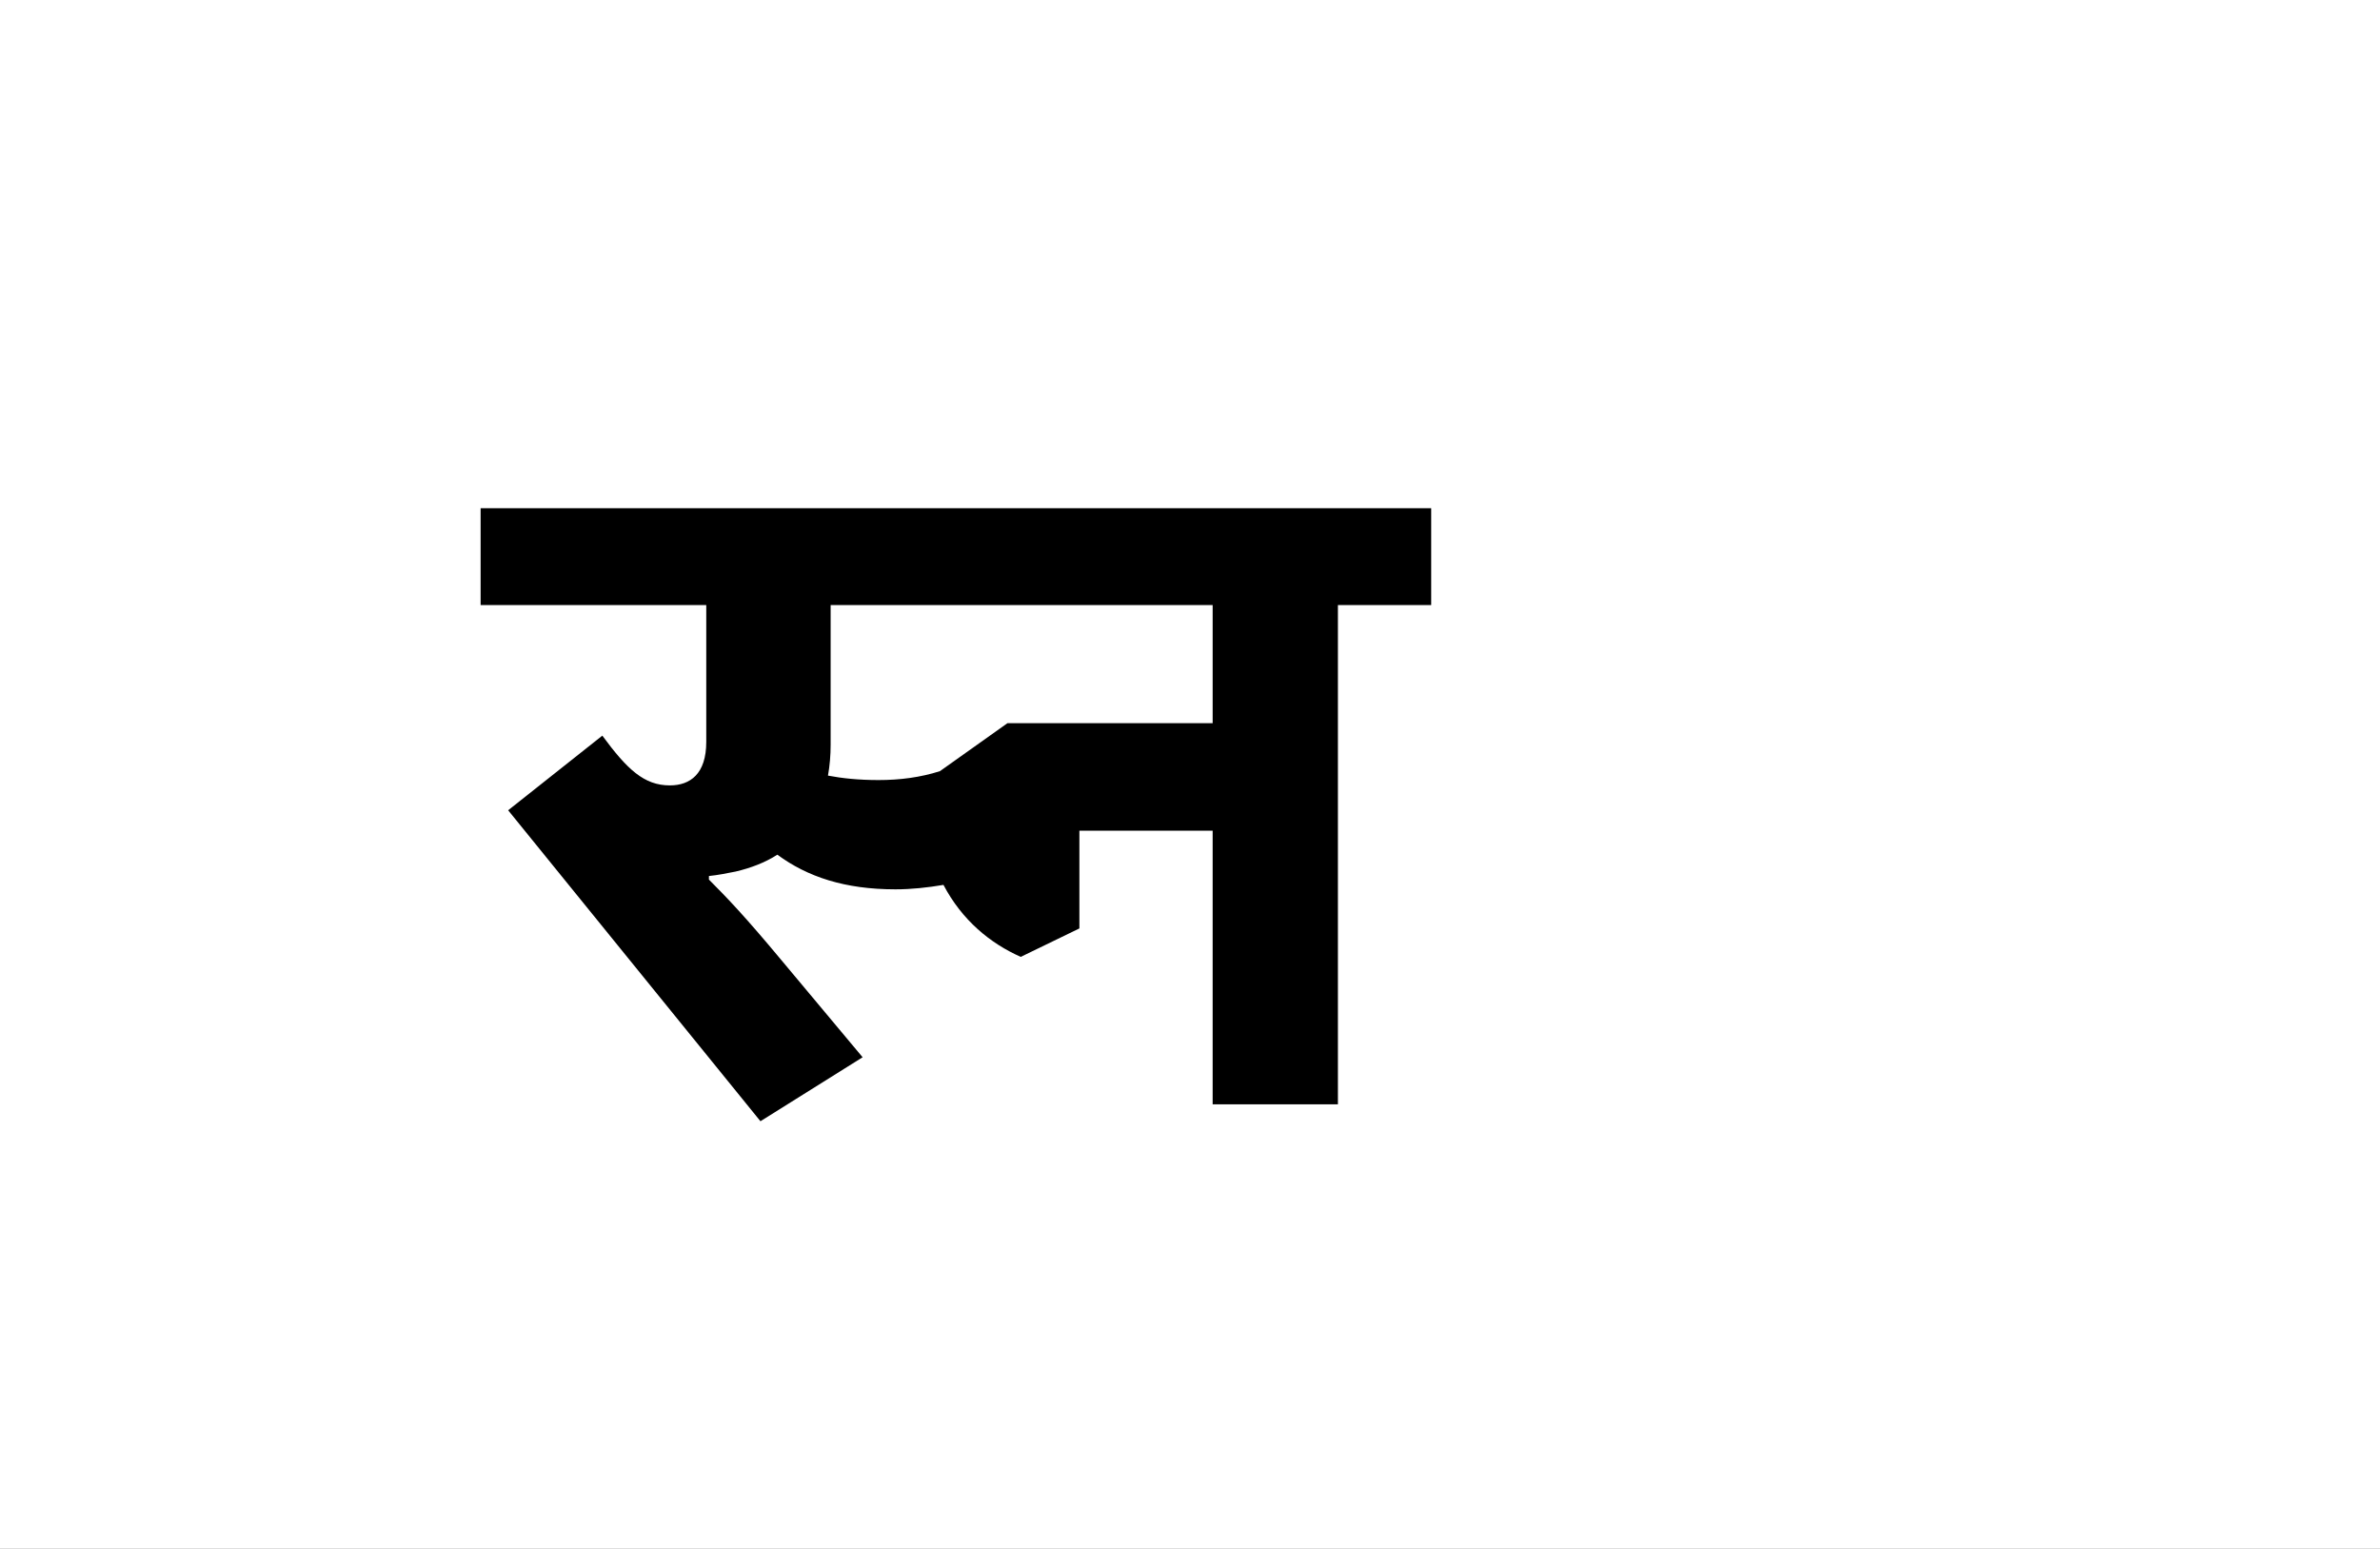 <?xml version="1.0" encoding="UTF-8"?>
<svg height="1743" version="1.1" width="2679" xmlns="http://www.w3.org/2000/svg" xmlns:xlink="http://www.w3.org/1999/xlink">
 <rect width="100%" height="100%" fill="#808080" stroke="none"/>
 <path d="M0,0 l2679,0 l0,1743 l-2679,0 Z M0,0" fill="rgb(255,255,255)" transform="matrix(1,0,0,-1,0,1743)"/>
 <path d="M418,365 c-23,0,-41,2,-57,5 c2,11,3,23,3,35 l0,157 l430,0 l0,-133 l-231,0 l-76,-54 c-22,-7,-45,-10,-69,-10 Z M227,257 c10,1,20,3,30,5 c17,4,33,10,47,19 c34,-25,76,-39,133,-39 c18,0,36,2,54,5 c21,-40,53,-66,87,-81 l66,32 l0,110 l150,0 l0,-308 l141,0 l0,562 l105,0 l0,109 l-1070,0 l0,-109 l254,0 l0,-154 c0,-36,-18,-49,-41,-49 c-29,0,-48,18,-76,56 l-106,-84 l284,-350 l115,72 l-92,110 c-40,48,-60,69,-81,90 Z M227,257" fill="rgb(0,0,0)" transform="matrix(1,0,0,-1,571,1243)"/>
</svg>